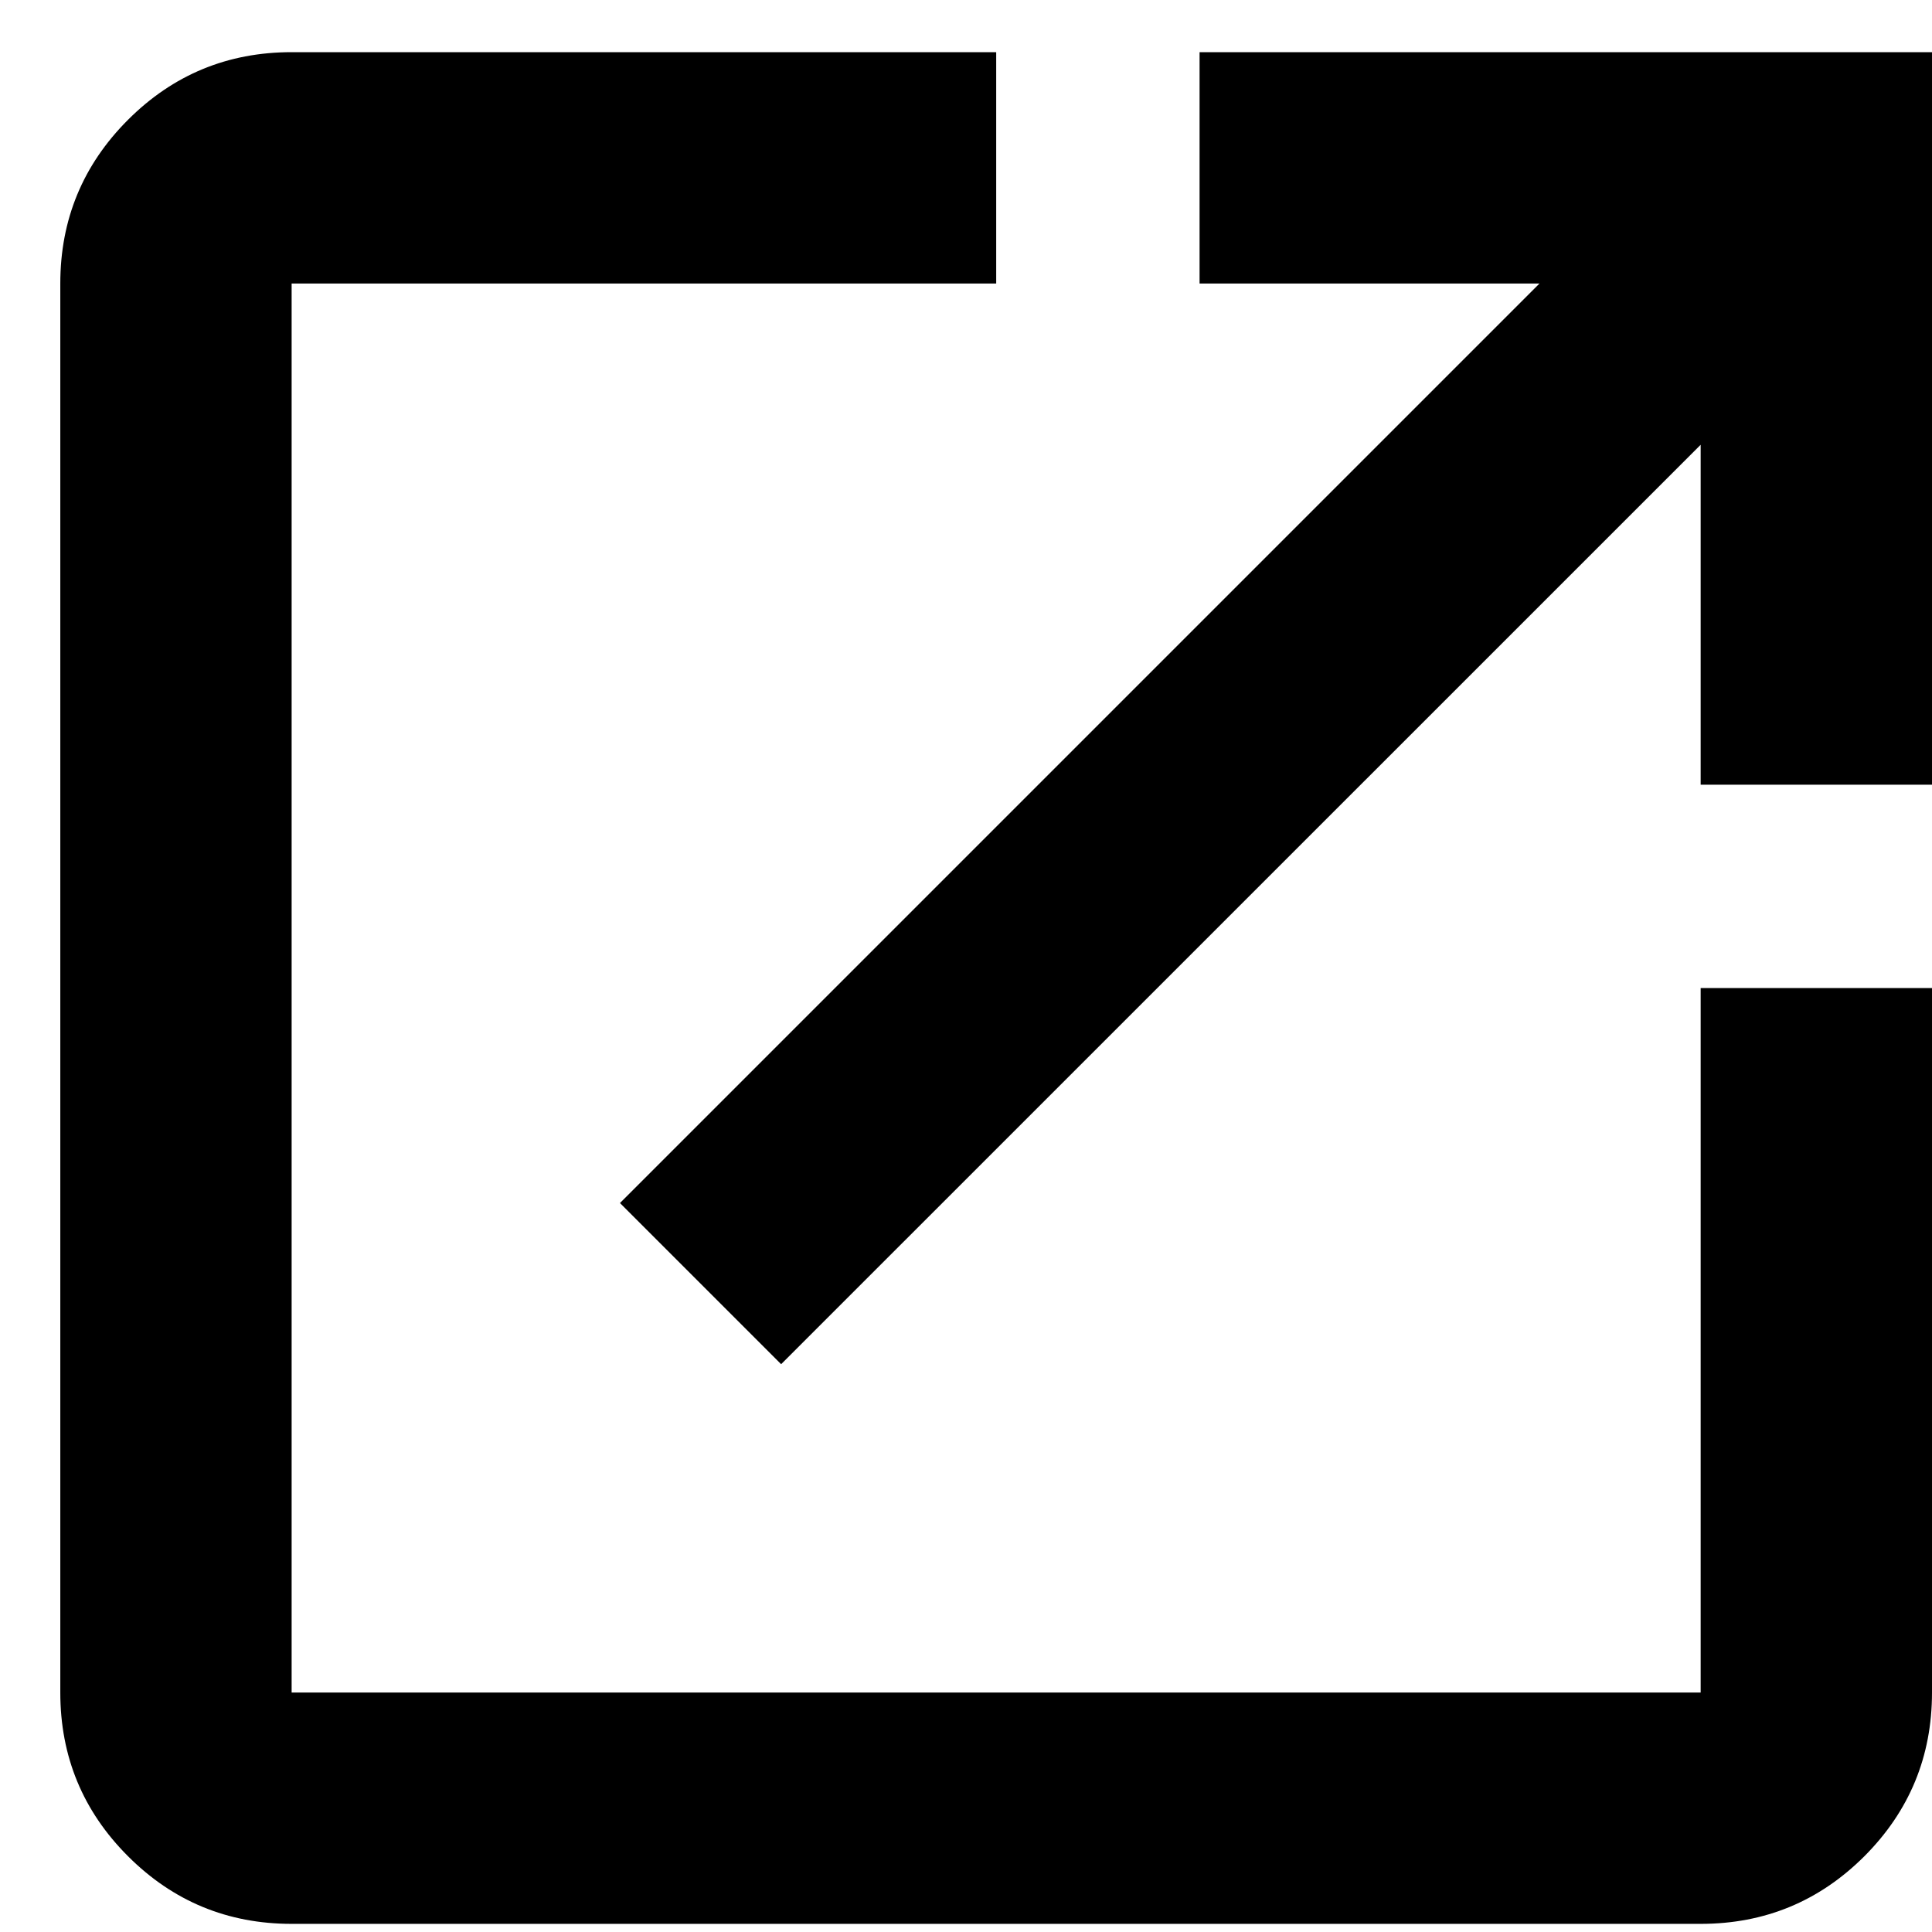 <svg width="19" height="19" viewBox="0 0 19 19" fill="none" xmlns="http://www.w3.org/2000/svg">
  <path
    d="M2.868 18.92C2.239 18.92 1.702 18.698 1.259 18.255C0.815 17.811 0.593 17.274 0.593 16.645V2.788C0.593 2.159 0.815 1.622 1.259 1.178C1.702 0.735 2.239 0.513 2.868 0.513H9.797V2.788H2.868V16.645H16.725V9.717H19V16.645C19 17.274 18.778 17.811 18.335 18.255C17.891 18.698 17.355 18.92 16.725 18.92H2.868ZM7.682 13.416L6.097 11.831L15.14 2.788H11.797V0.513H19V7.717H16.725V4.374L7.682 13.416Z"
    fill="black" />
</svg>